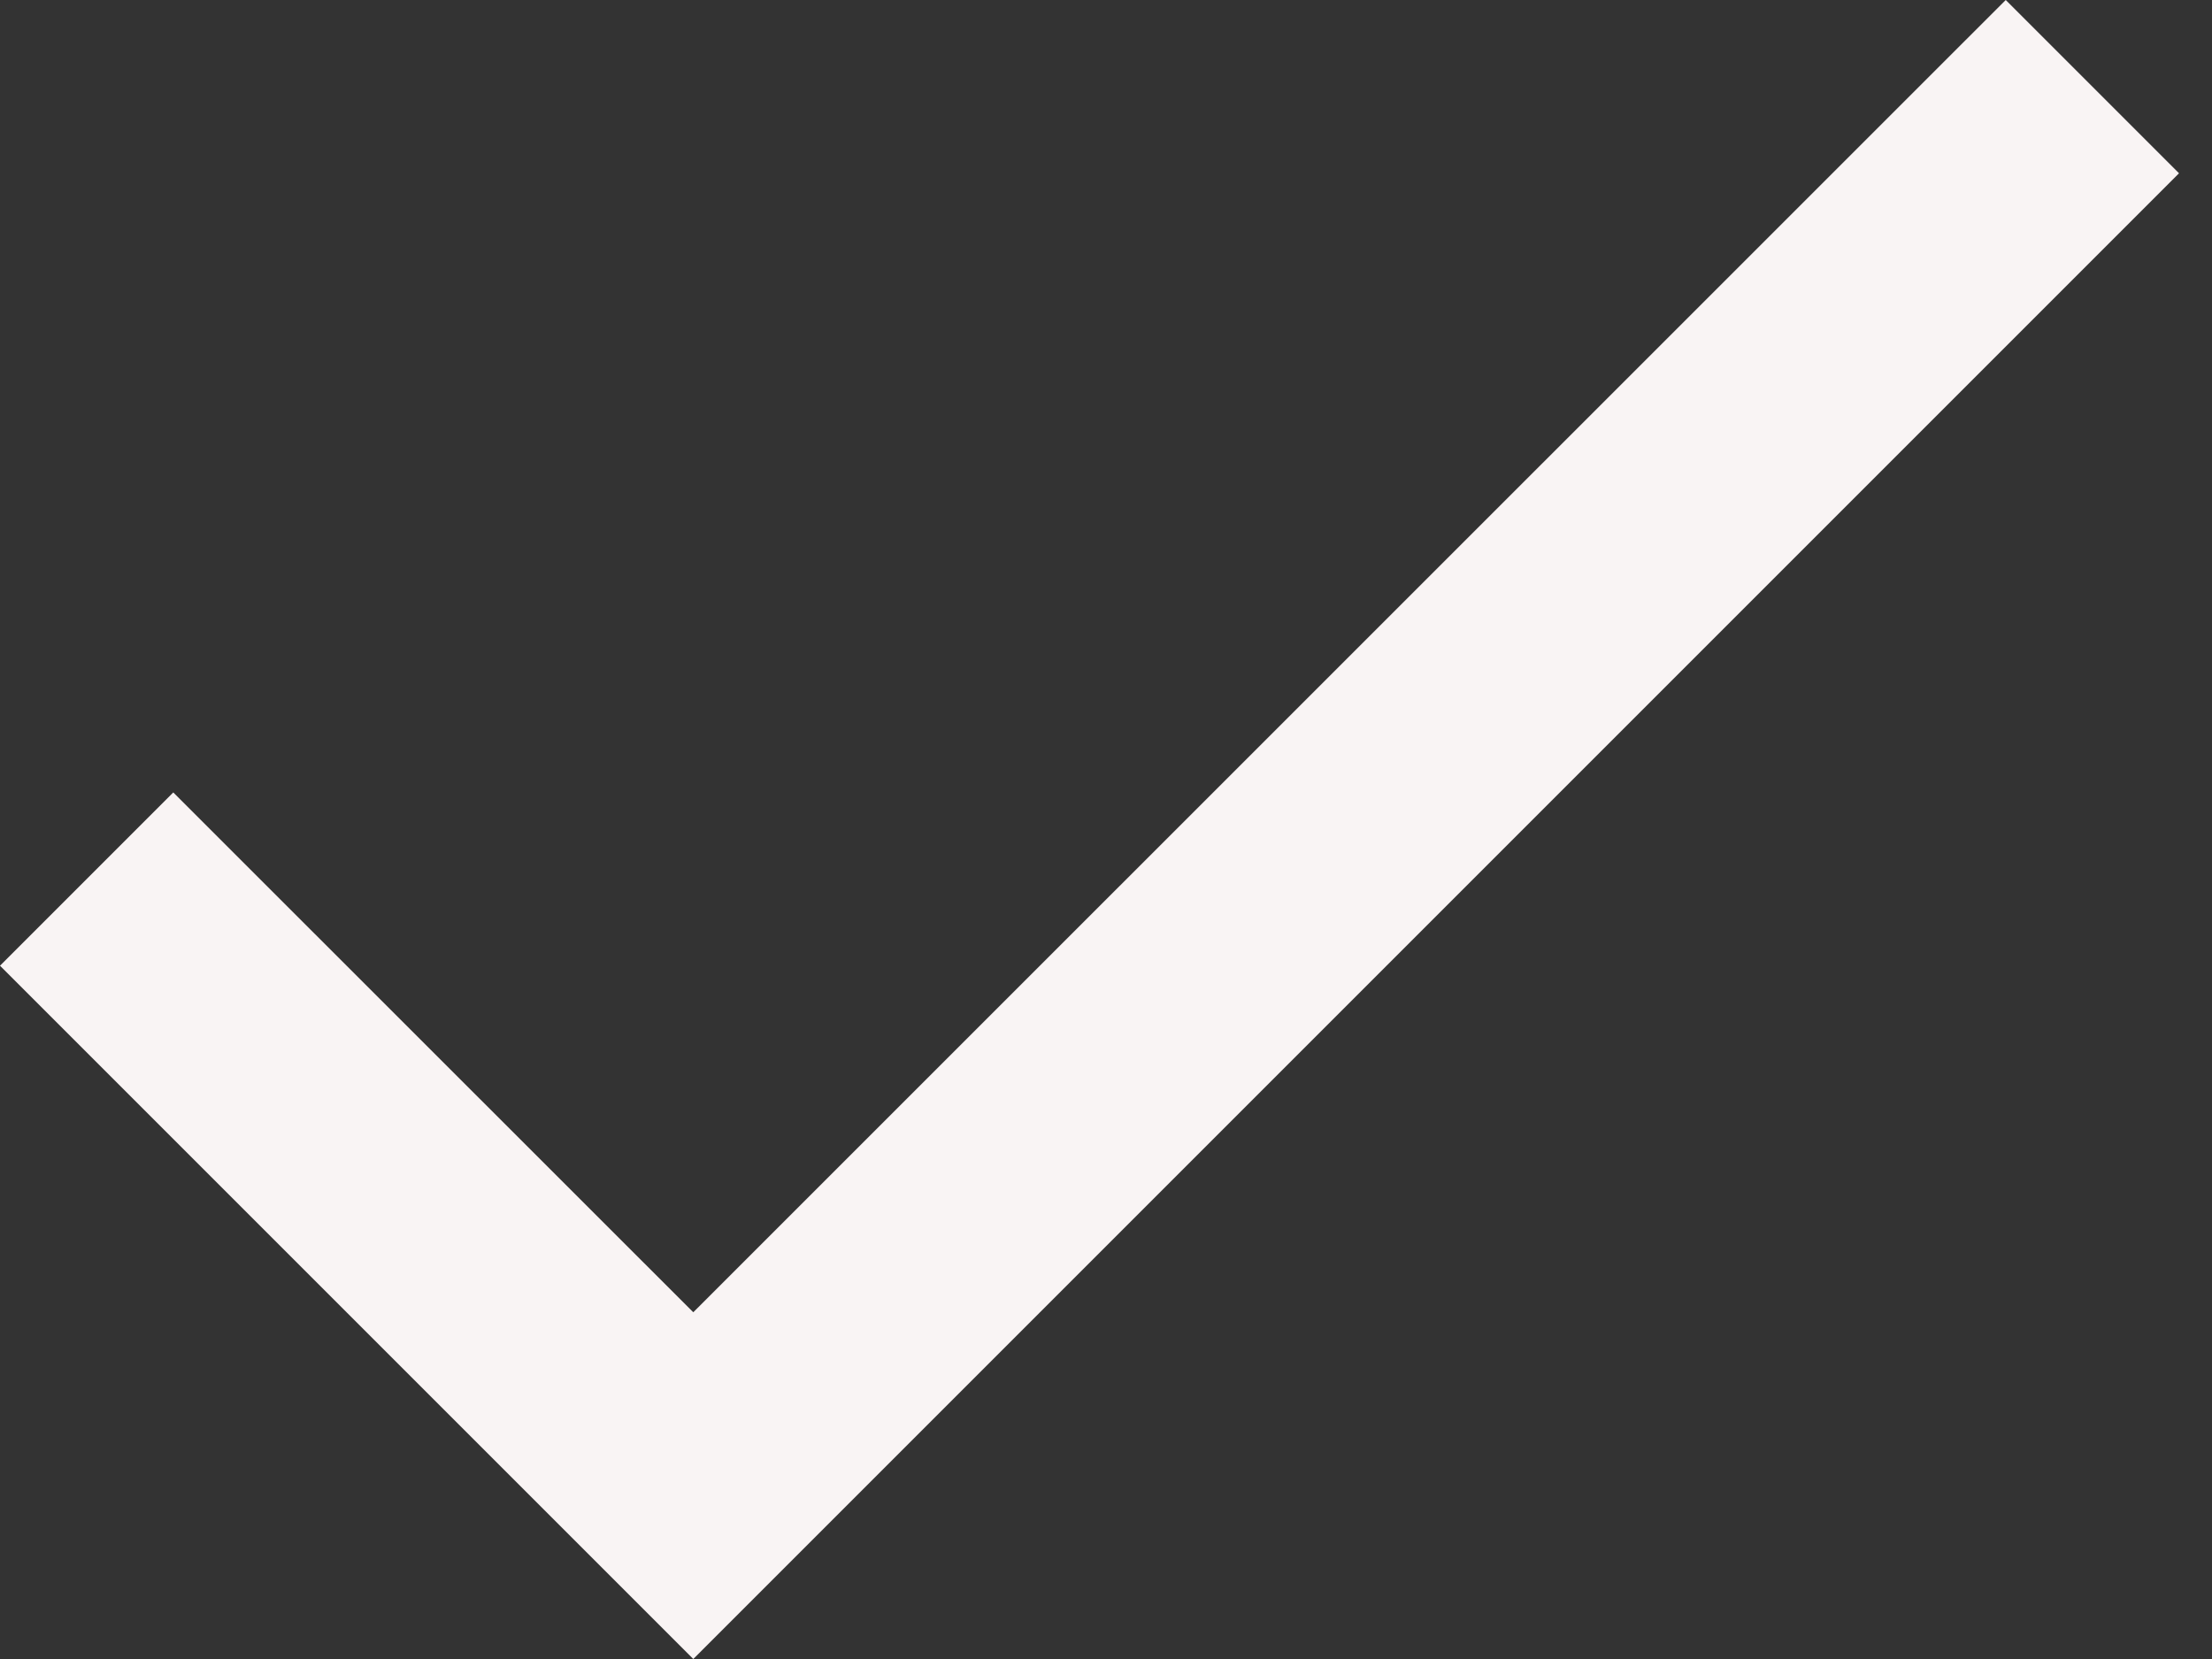 <svg width="12" height="9" viewBox="0 0 12 9" fill="none" xmlns="http://www.w3.org/2000/svg">
<rect x="0" y="0" width="12" height="9" fill="#333333" stroke="none"/>
<path d="M3.761 7.119L0.94 4.299L0 5.239L3.761 9L11.821 0.94L10.881 0L3.761 7.119Z" fill="#F9F4F4"/>
</svg>
